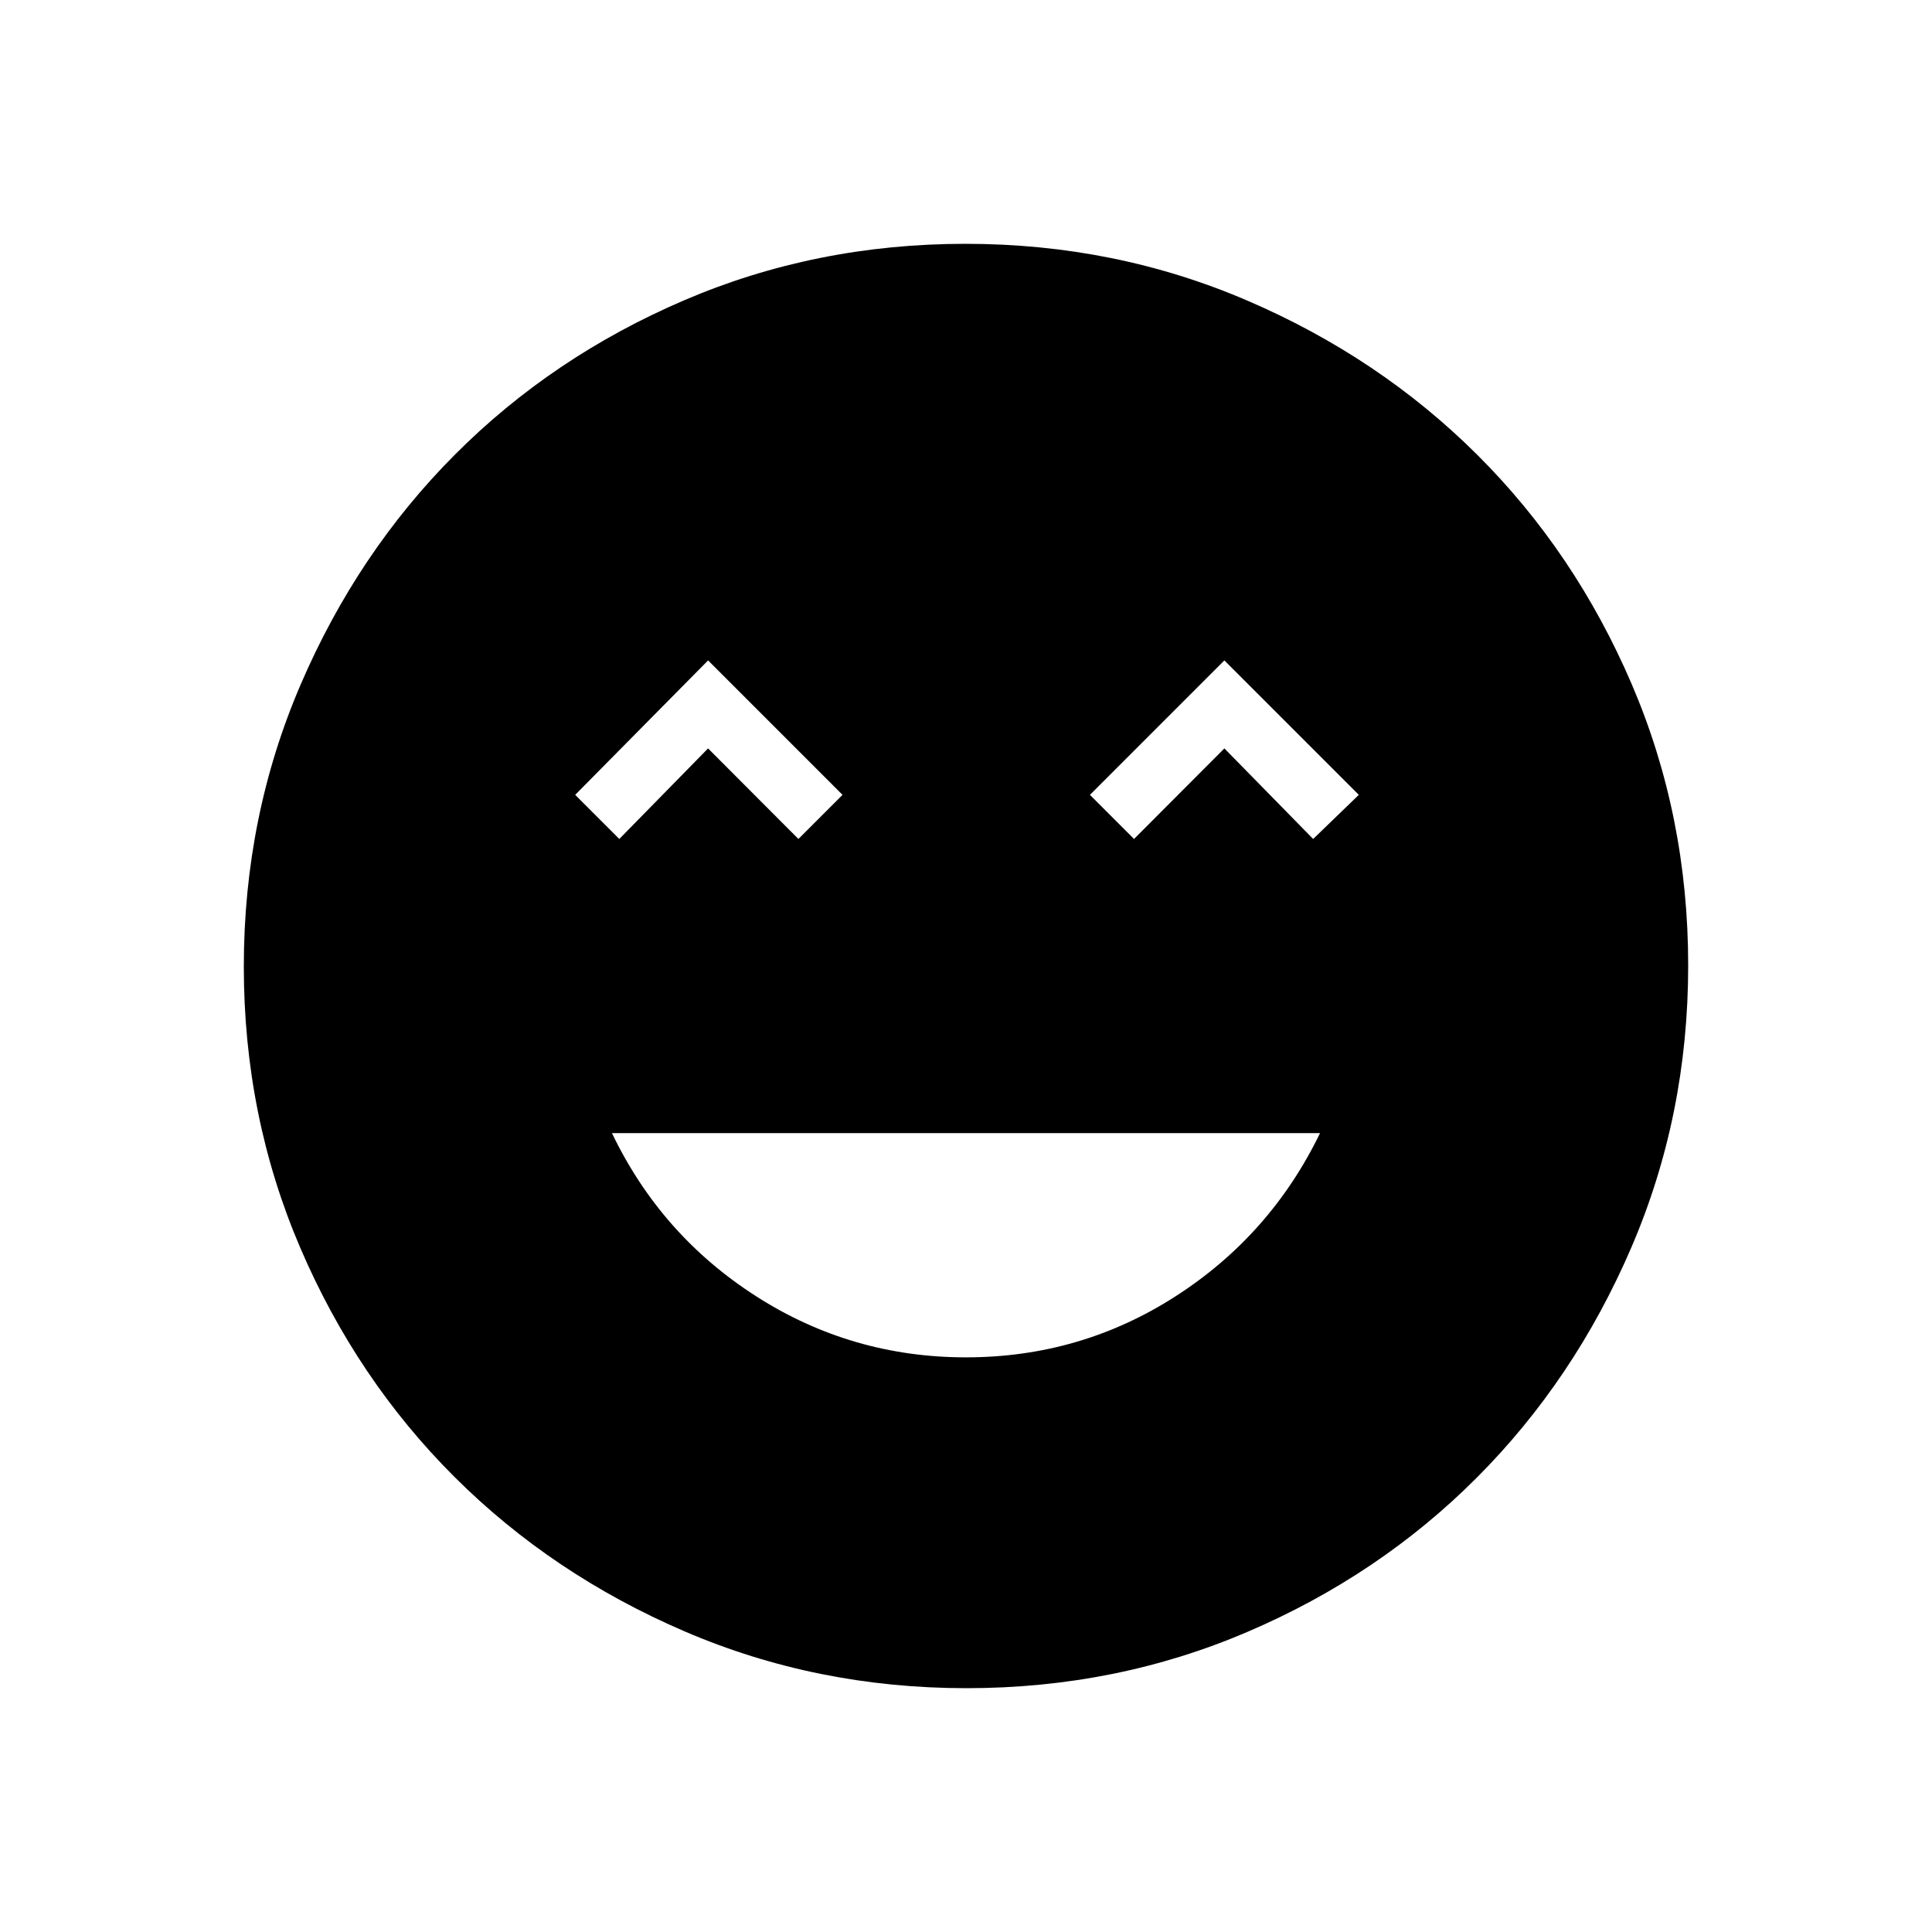 <svg xmlns="http://www.w3.org/2000/svg" height="48" viewBox="0 -960 960 960" width="48"><path d="M480-285.54q56.92 0 104.12-30.33 47.19-30.32 71.8-81.09H304.08q24.34 50.77 71.67 81.09 47.33 30.33 104.25 30.33ZM307.73-543.12l44.11-45 44.89 45 21.92-21.92-66.8-66.81-66.04 66.81 21.92 21.92Zm255.77 0 44.89-45 44.11 45 22.69-21.92-66.81-66.81-66.8 66.81 21.92 21.92Zm-83.25 421.97q-74.46 0-140.14-28.26-65.68-28.25-114.26-76.69t-76.64-113.85q-28.06-65.42-28.06-139.8 0-74.46 28.26-140.14 28.25-65.68 76.69-114.26t113.85-76.64q65.42-28.06 139.8-28.06 74.46 0 140.14 28.26 65.68 28.25 114.26 76.69 48.58 48.43 76.64 113.85 28.06 65.42 28.06 139.8 0 74.46-28.26 140.14-28.25 65.68-76.69 114.26-48.43 48.58-113.85 76.64-65.42 28.06-139.8 28.06Z"/></svg>